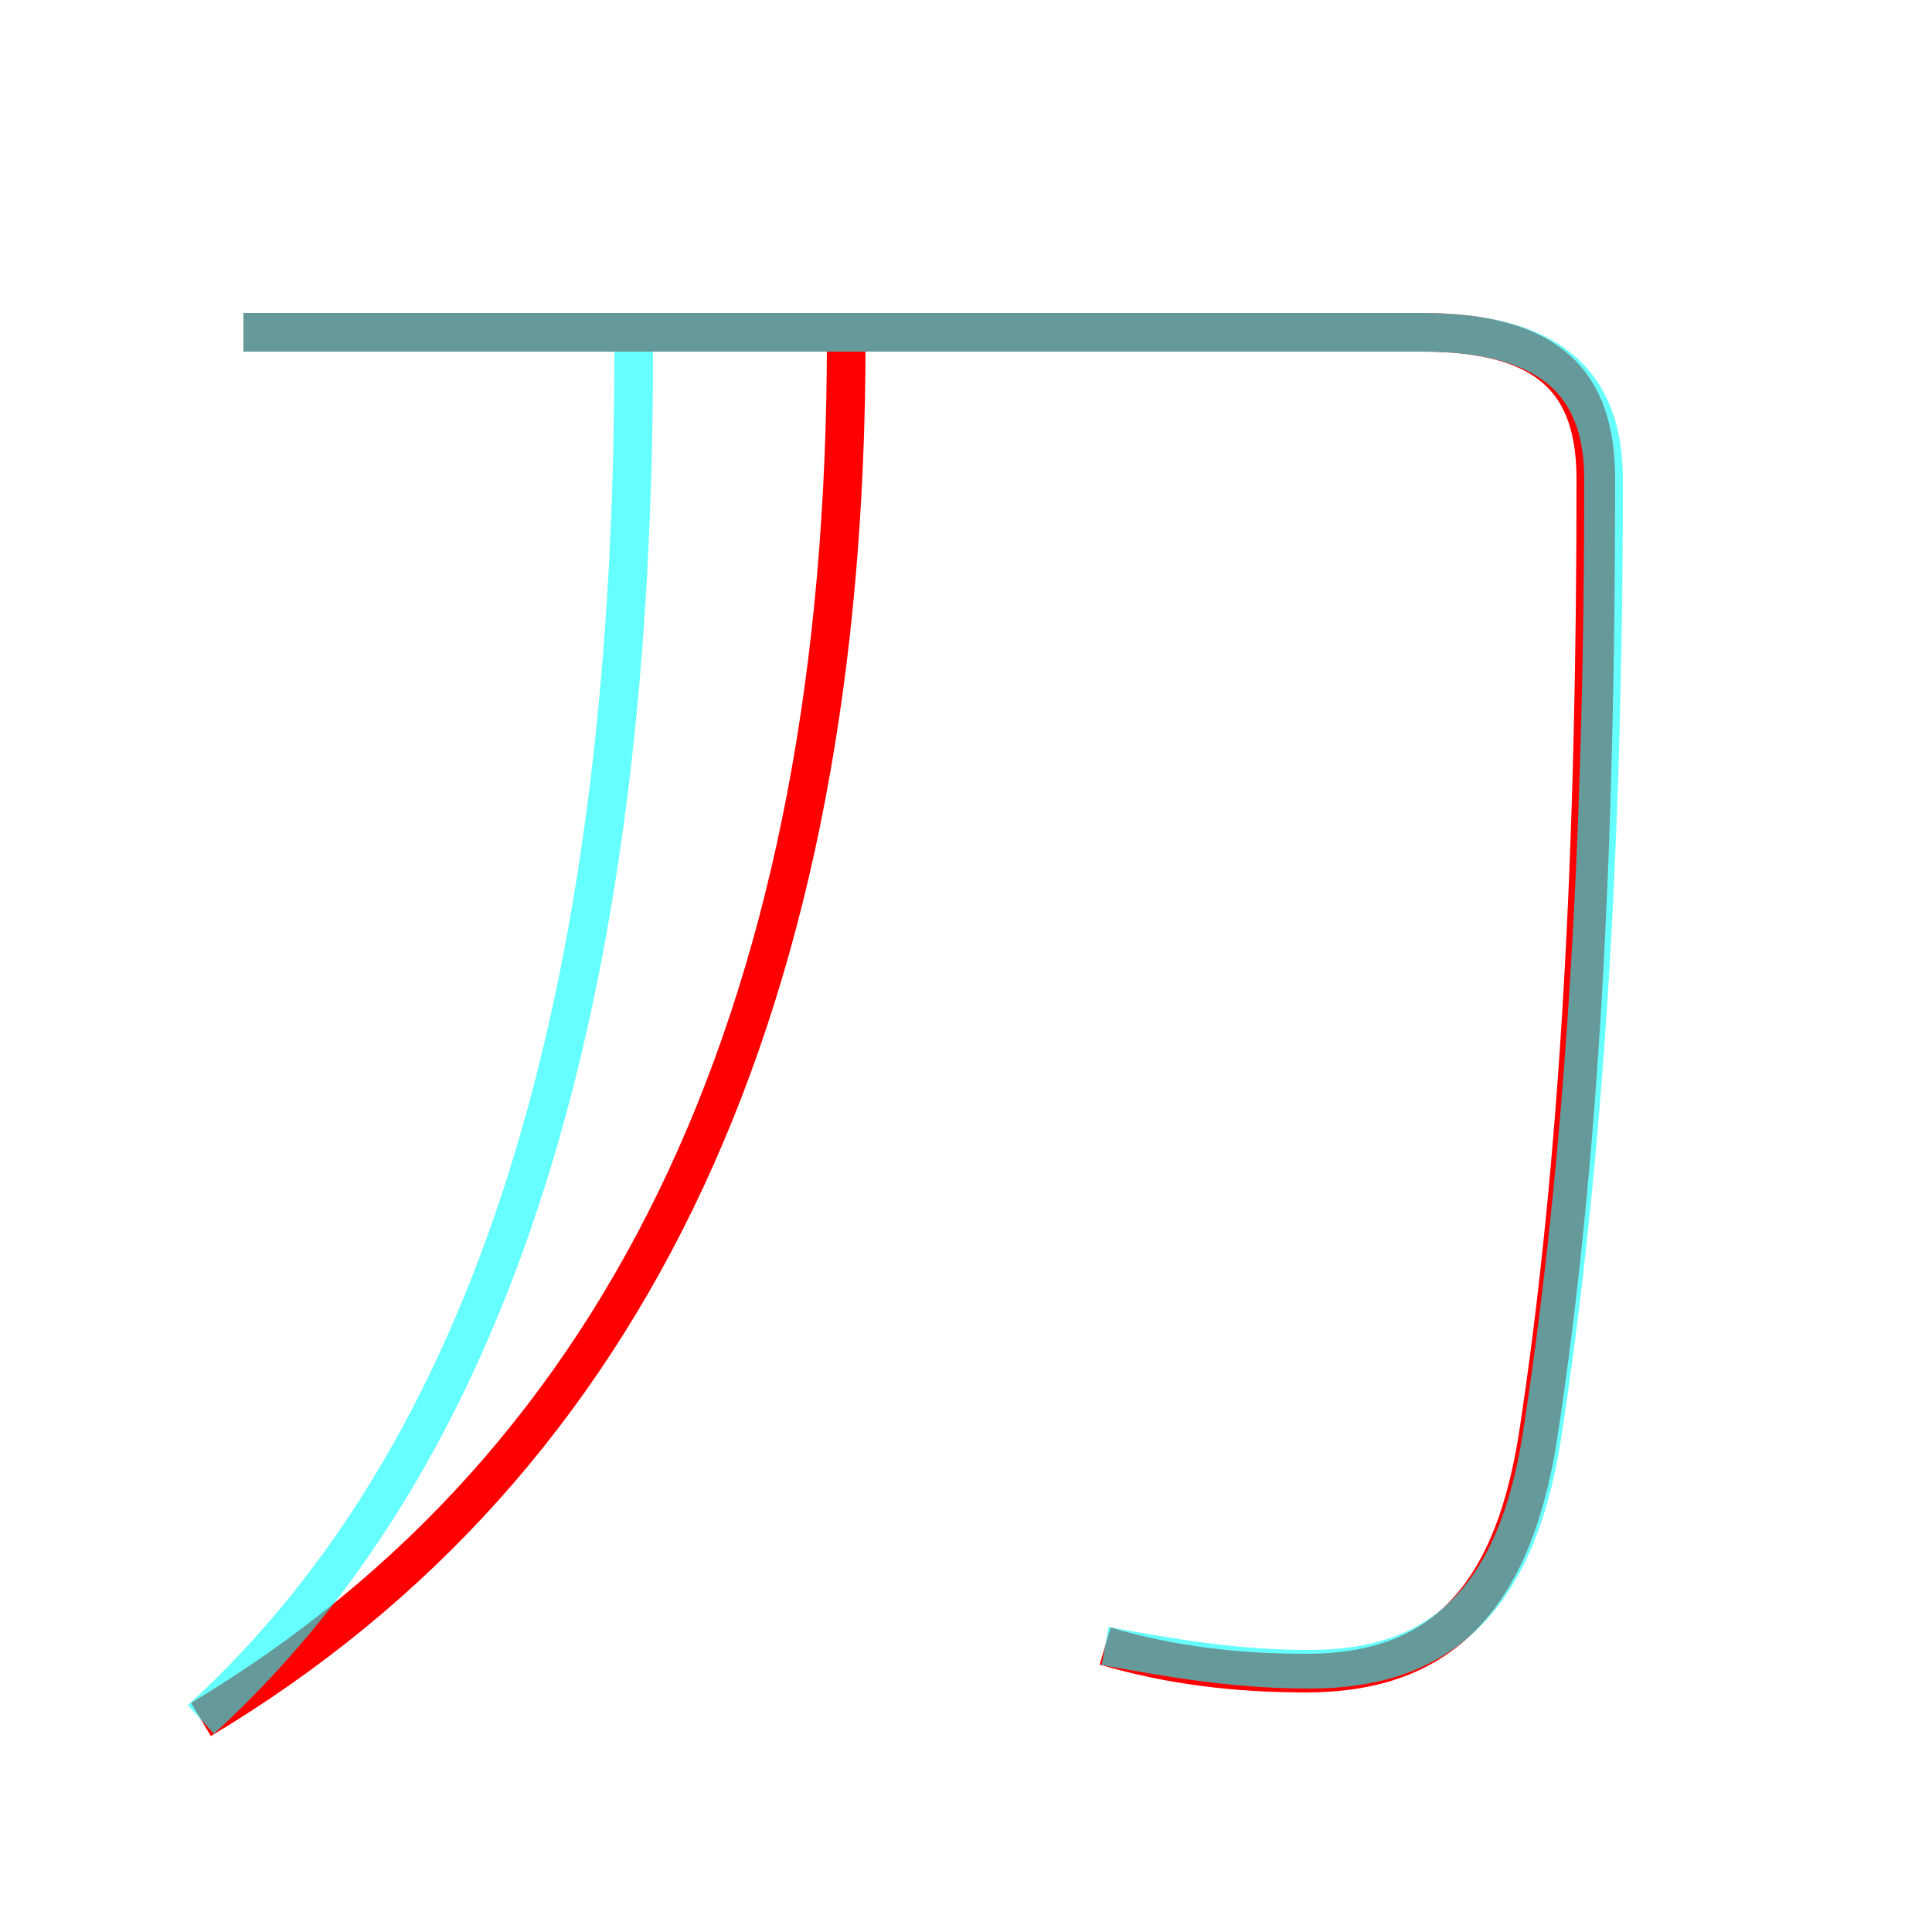 <?xml version='1.0' encoding='utf8'?>
<svg viewBox="0.0 -6.0 50.0 50.0" version="1.1" xmlns="http://www.w3.org/2000/svg">
<rect x="0.0" y="-6.0" width="50.0" height="50.0" fill="#333333" stroke="none"/>
<rect x="-1000" y="-1000" width="2000" height="2000" stroke="white" fill="white"/>
<g style="fill:none;stroke:rgba(255, 0, 0, 1);  stroke-width:1"><path d="M 28.6 -1.4 C 30.3 -0.9 32.0 -0.7 33.8 -0.7 C 37.1 -0.7 39.1 -2.4 39.8 -6.8 C 40.9 -14.0 41.3 -22.1 41.3 -31.6 C 41.3 -34.1 40.1 -35.4 36.8 -35.4 L 6.3 -35.4 M 5.2 0.5 C 16.4 -6.2 21.9 -18.2 21.9 -35.2" transform="translate(0.0 38.0)" />
</g>
<g style="fill:none;stroke:rgba(0, 255, 255, 0.6);  stroke-width:1">
<path d="M 28.6 -1.4 C 30.3 -1.1 31.9 -0.8 33.9 -0.8 C 37.1 -0.8 39.2 -2.4 39.9 -6.8 C 41.0 -13.9 41.5 -22.1 41.5 -31.6 C 41.5 -34.1 40.1 -35.4 36.8 -35.4 L 6.3 -35.4 M 5.2 0.5 C 13.2 -6.8 16.4 -19.1 16.4 -34.9" transform="translate(0.0 38.0)" />
</g>
</svg>